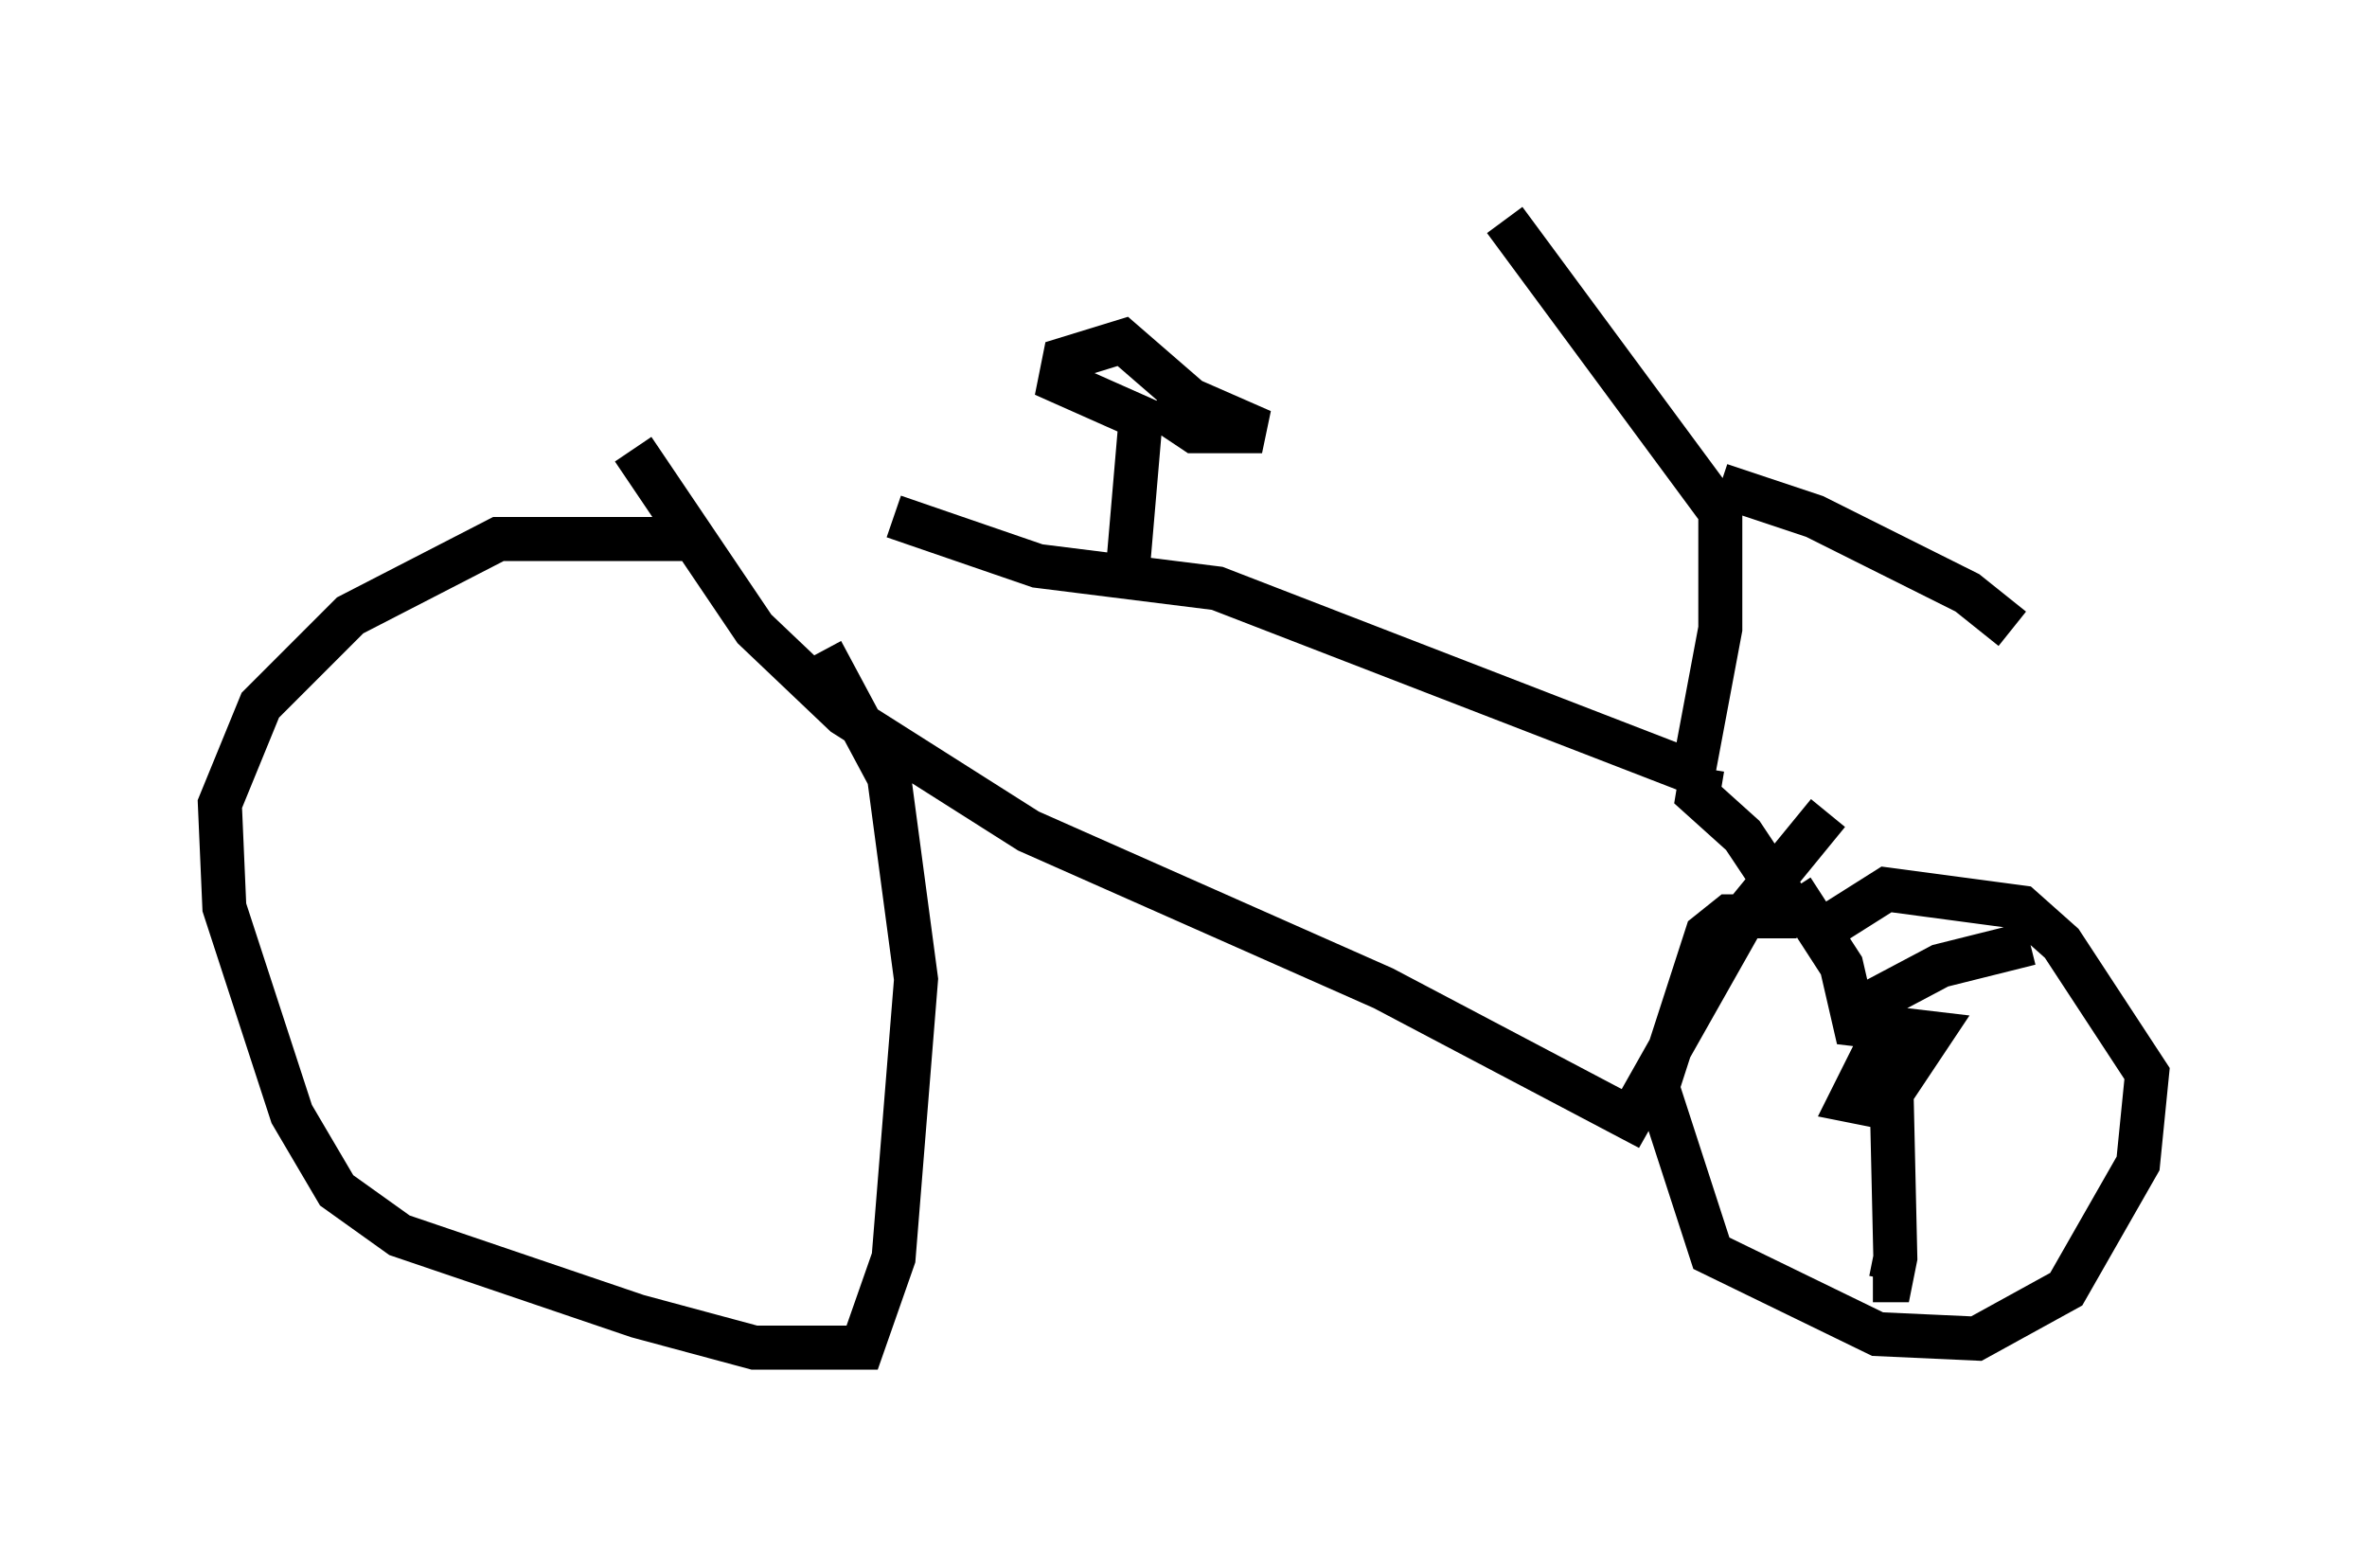 <?xml version="1.0" encoding="utf-8" ?>
<svg baseProfile="full" height="35.623" version="1.1" width="53.794" xmlns="http://www.w3.org/2000/svg" xmlns:ev="http://www.w3.org/2001/xml-events" xmlns:xlink="http://www.w3.org/1999/xlink"><defs /><rect fill="white" height="35.623" width="53.794" x="0" y="0" /><path d="M13.269, 10.104 m7.044, 1.633 l3.267, 1.123 4.083, 0.51 l10.821, 4.185 m0.0, 0.0 l0.613, -3.267 0.0, -2.654 l-4.9, -6.635 m4.9, 6.023 l2.144, 0.715 3.471, 1.735 l1.021, 0.817 m-7.044, 3.165 l-0.102, 0.613 1.021, 0.919 l1.225, 1.838 m0.0, 0.0 l-1.531, 0.0 -0.51, 0.408 l-1.123, 3.471 1.225, 3.777 l3.777, 1.838 2.246, 0.102 l2.042, -1.123 1.633, -2.858 l0.204, -2.042 -1.94, -2.96 l-0.919, -0.817 -3.063, -0.408 l-1.94, 1.225 m-15.313, -8.371 l0.306, -3.573 -1.838, -0.817 l0.102, -0.51 1.327, -0.408 l1.531, 1.327 1.633, 0.715 l-1.531, 0.0 -0.919, -0.613 m-11.842, 1.021 l2.756, 4.083 2.042, 1.94 l4.185, 2.654 8.065, 3.573 l5.615, 2.96 2.654, -4.696 l1.838, -2.246 m1.327, 4.9 l-0.817, 1.633 0.51, 0.102 l0.51, -0.408 0.817, -1.225 l-1.735, -0.204 -0.306, -1.327 l-1.123, -1.735 m1.633, 2.654 l1.735, -0.919 2.042, -0.51 m-3.165, 2.654 l0.102, 4.492 -0.102, 0.51 l-0.408, 0.0 m-26.644, -16.844 l-4.594, 0.0 -3.369, 1.735 l-2.042, 2.042 -0.919, 2.246 l0.102, 2.348 1.531, 4.696 l1.021, 1.735 1.429, 1.021 l5.41, 1.838 2.654, 0.715 l2.45, 0.0 0.715, -2.042 l0.51, -6.329 -0.613, -4.594 l-1.531, -2.858 " fill="none" stroke="black" stroke-width="1" /></svg>